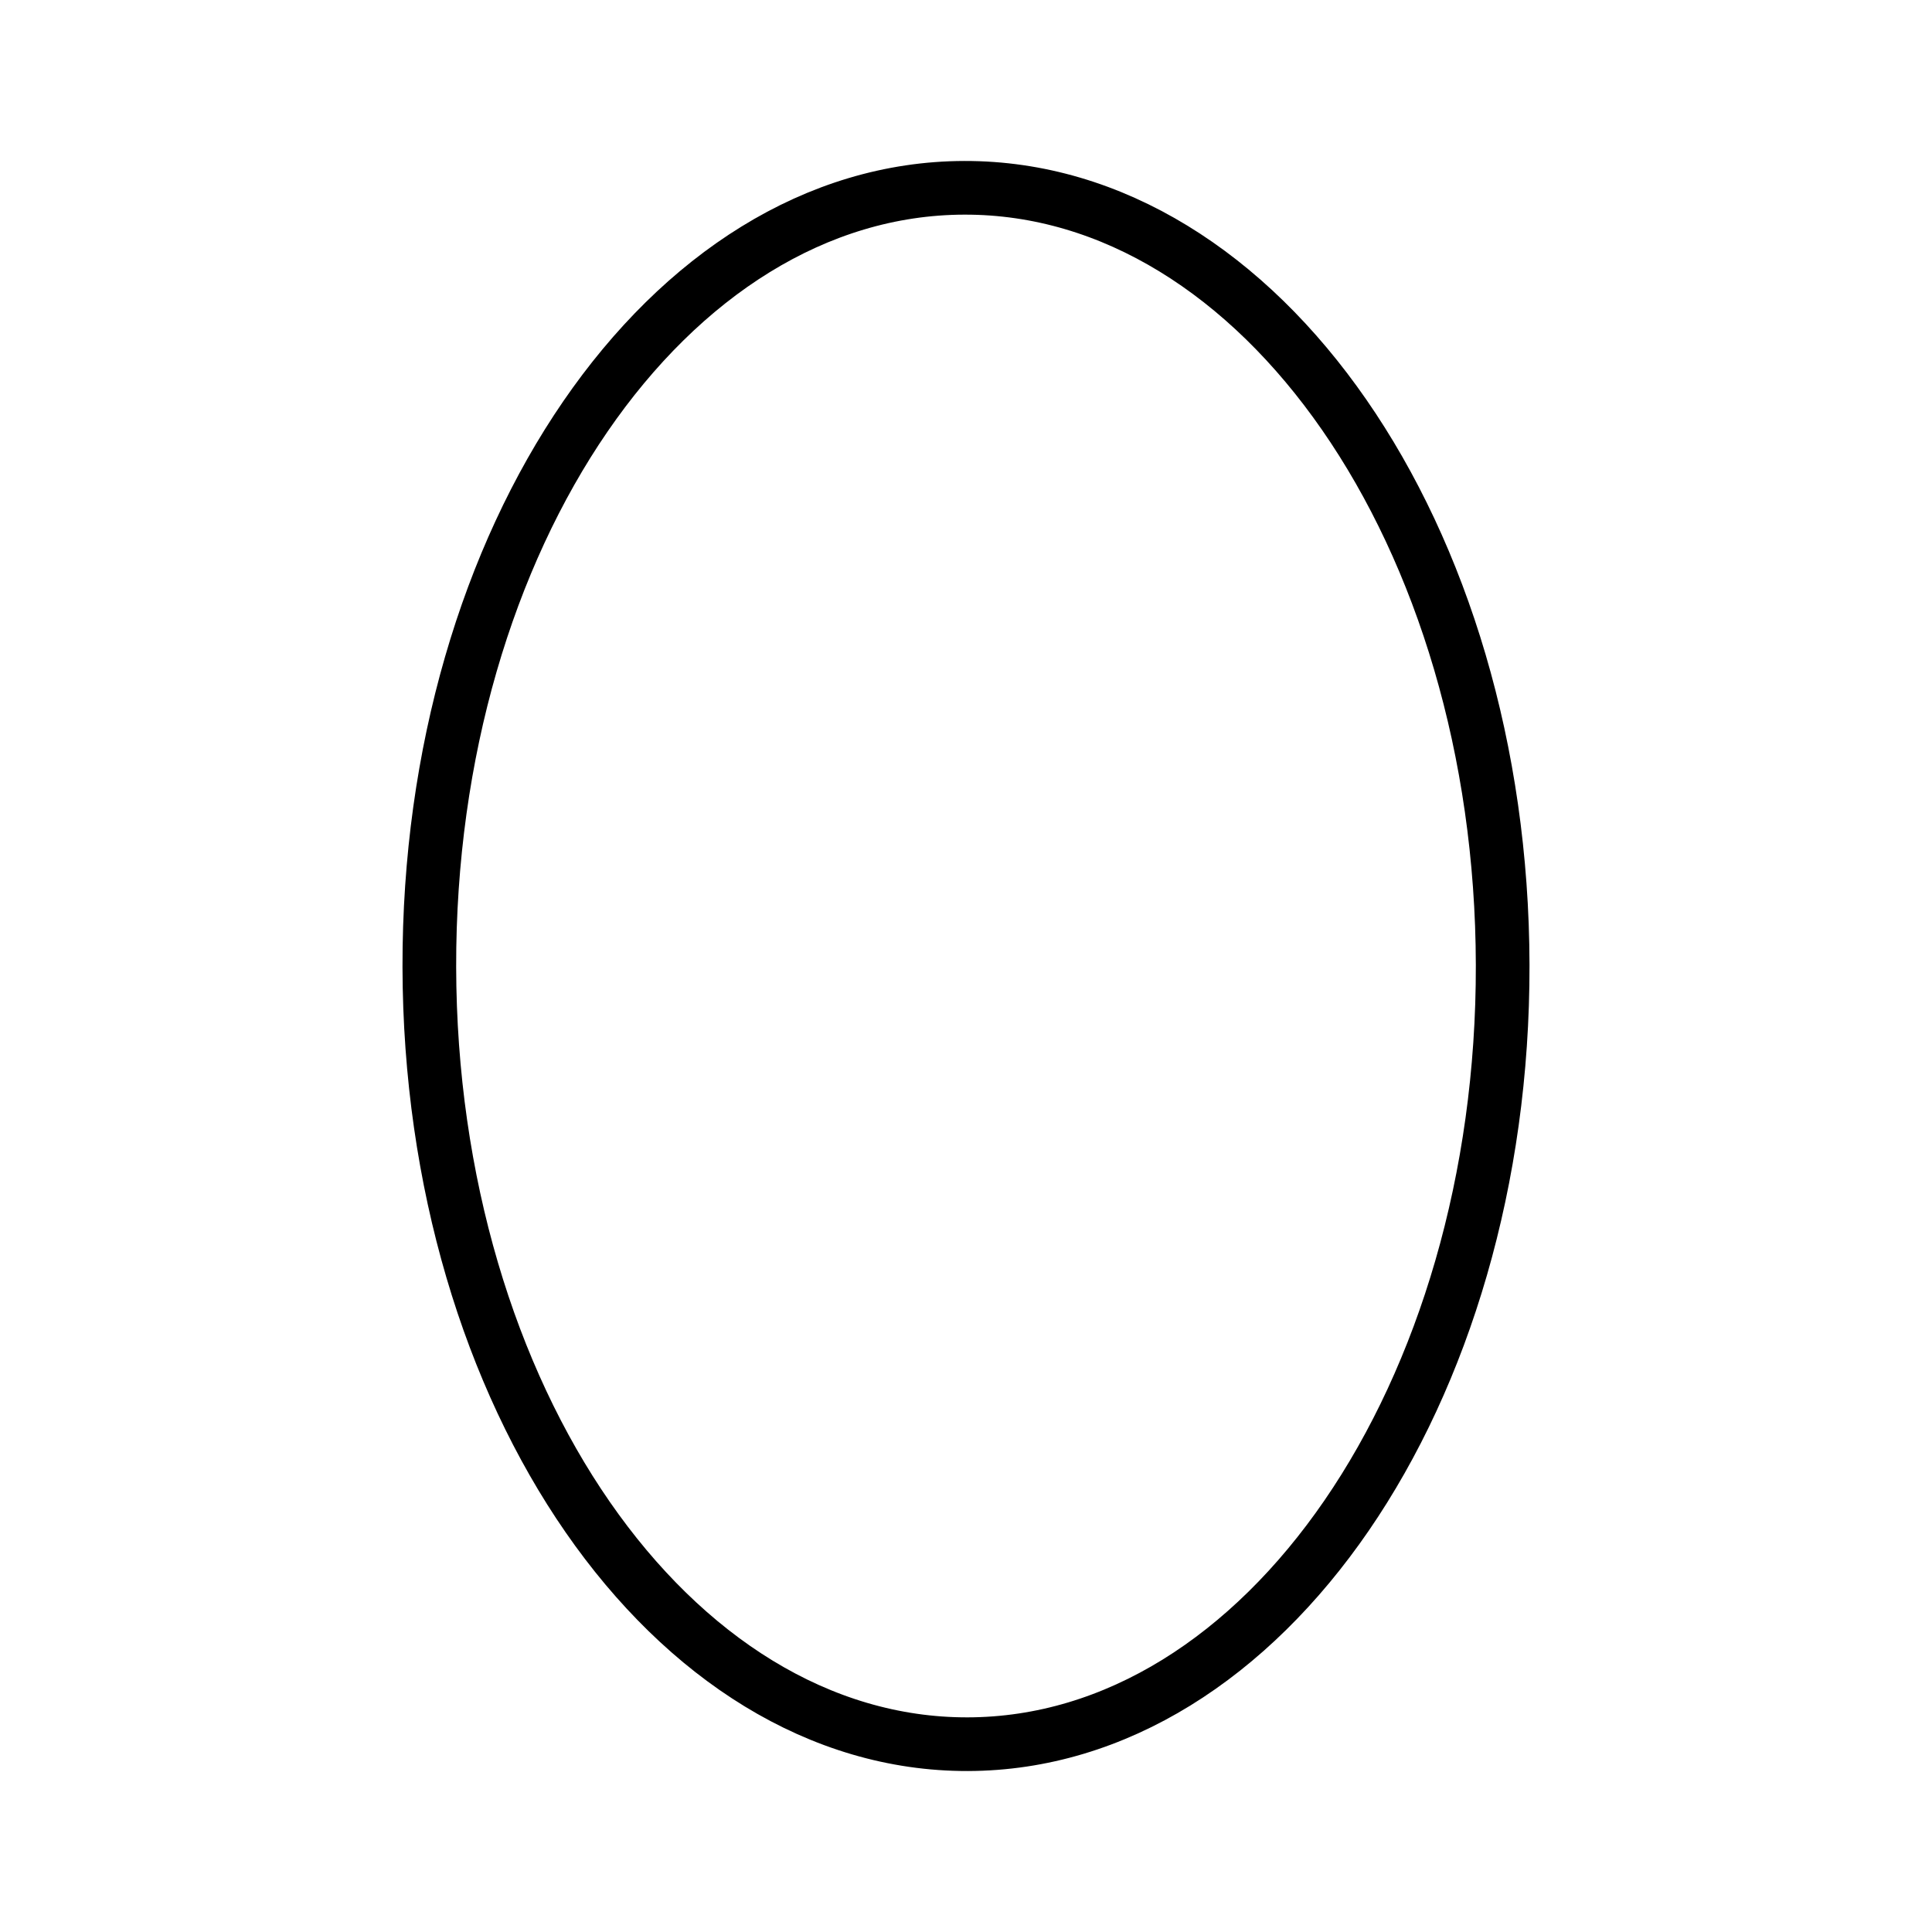 <svg viewBox="0 0 72 72" xmlns="http://www.w3.org/2000/svg"><path fill="none" stroke="#000" stroke-width="2" d="M56 35.957c.035 16.016-8.891 29.02-19.937 29.044C25.017 65.025 16.034 52.06 16 36.043c-.035-16.016 8.891-29.02 19.937-29.044C46.983 6.975 55.966 19.94 56 35.957z"/></svg>